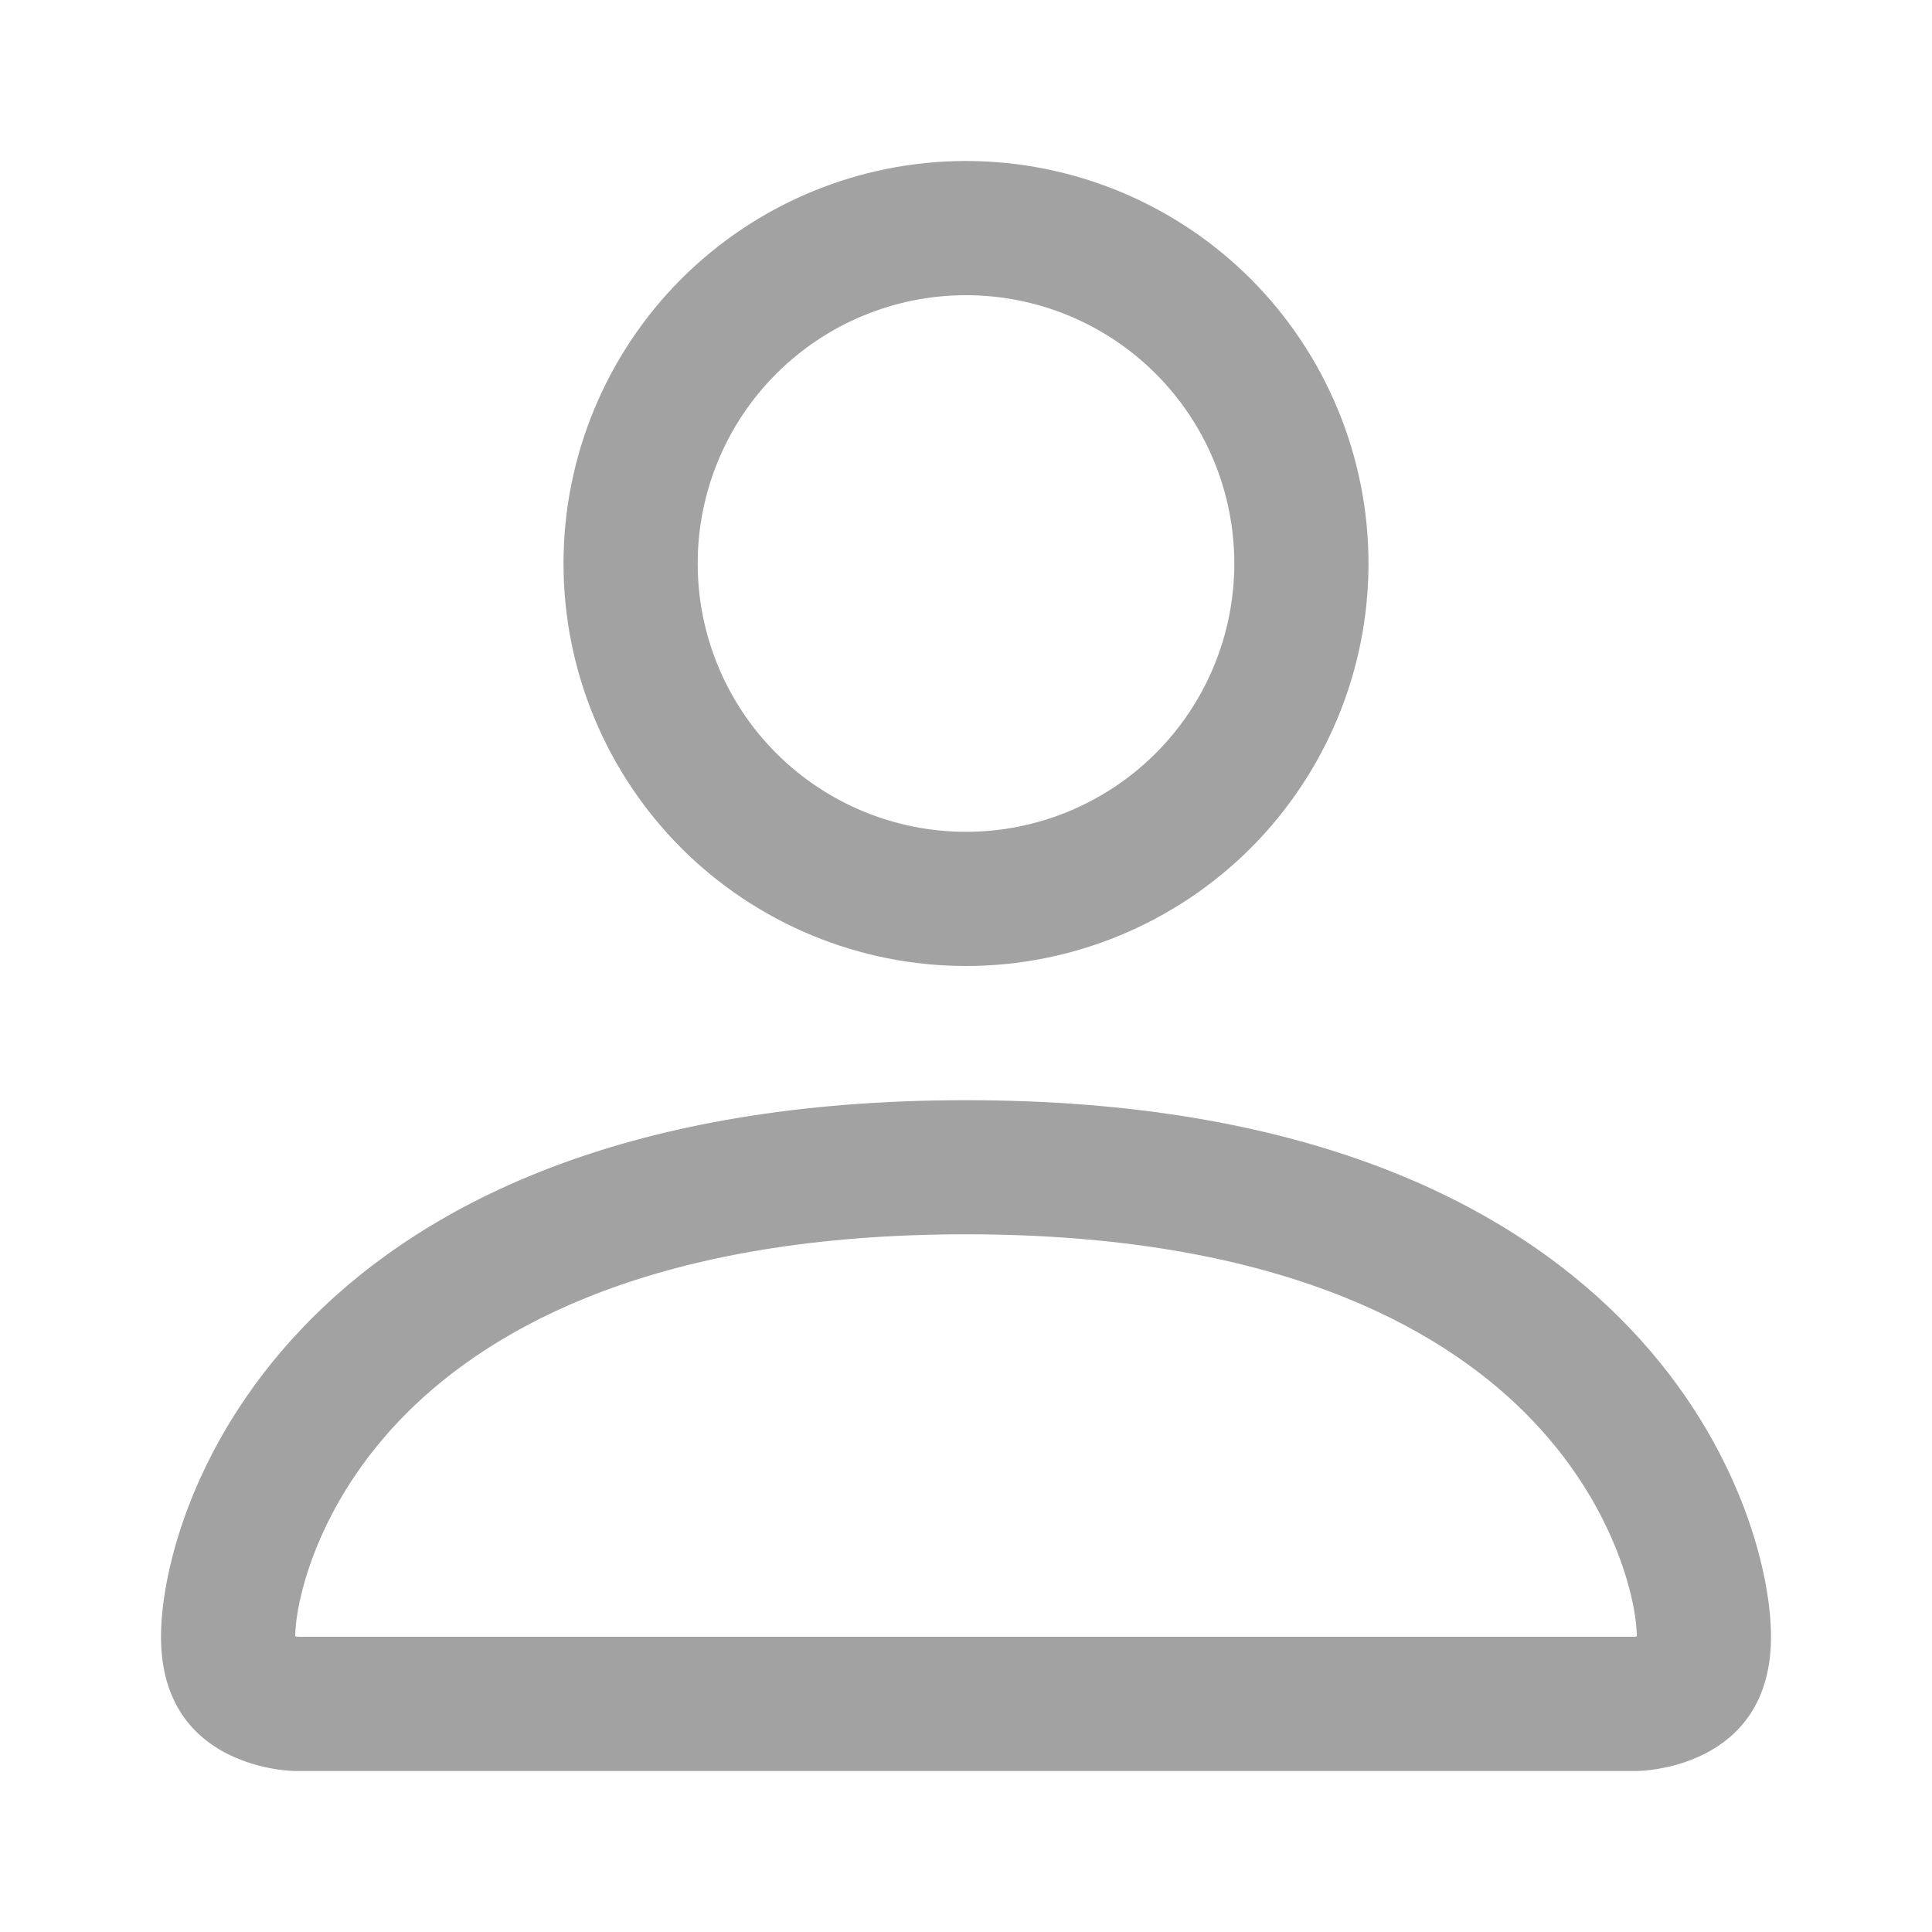 <svg width="24" height="24" viewBox="0 0 24 24" fill="none" xmlns="http://www.w3.org/2000/svg">
<path fill-rule="evenodd" clip-rule="evenodd" d="M20.333 22C20.333 22 22 22 22 20.333C22 18.667 20.333 13.667 12 13.667C3.667 13.667 2 18.667 2 20.333C2 22 3.667 22 3.667 22H20.333ZM3.703 20.333H20.297C20.305 20.332 20.312 20.331 20.32 20.33L20.333 20.327C20.332 19.917 20.077 18.683 18.947 17.553C17.86 16.467 15.815 15.333 12 15.333C8.183 15.333 6.14 16.467 5.053 17.553C3.923 18.683 3.67 19.917 3.667 20.327C3.679 20.329 3.691 20.331 3.703 20.333ZM12 10.333C12.884 10.333 13.732 9.982 14.357 9.357C14.982 8.732 15.333 7.884 15.333 7C15.333 6.116 14.982 5.268 14.357 4.643C13.732 4.018 12.884 3.667 12 3.667C11.116 3.667 10.268 4.018 9.643 4.643C9.018 5.268 8.667 6.116 8.667 7C8.667 7.884 9.018 8.732 9.643 9.357C10.268 9.982 11.116 10.333 12 10.333ZM17 7C17 8.326 16.473 9.598 15.536 10.536C14.598 11.473 13.326 12 12 12C10.674 12 9.402 11.473 8.464 10.536C7.527 9.598 7 8.326 7 7C7 5.674 7.527 4.402 8.464 3.464C9.402 2.527 10.674 2 12 2C13.326 2 14.598 2.527 15.536 3.464C16.473 4.402 17 5.674 17 7Z" fill="#A2A2A2"/>
</svg>
